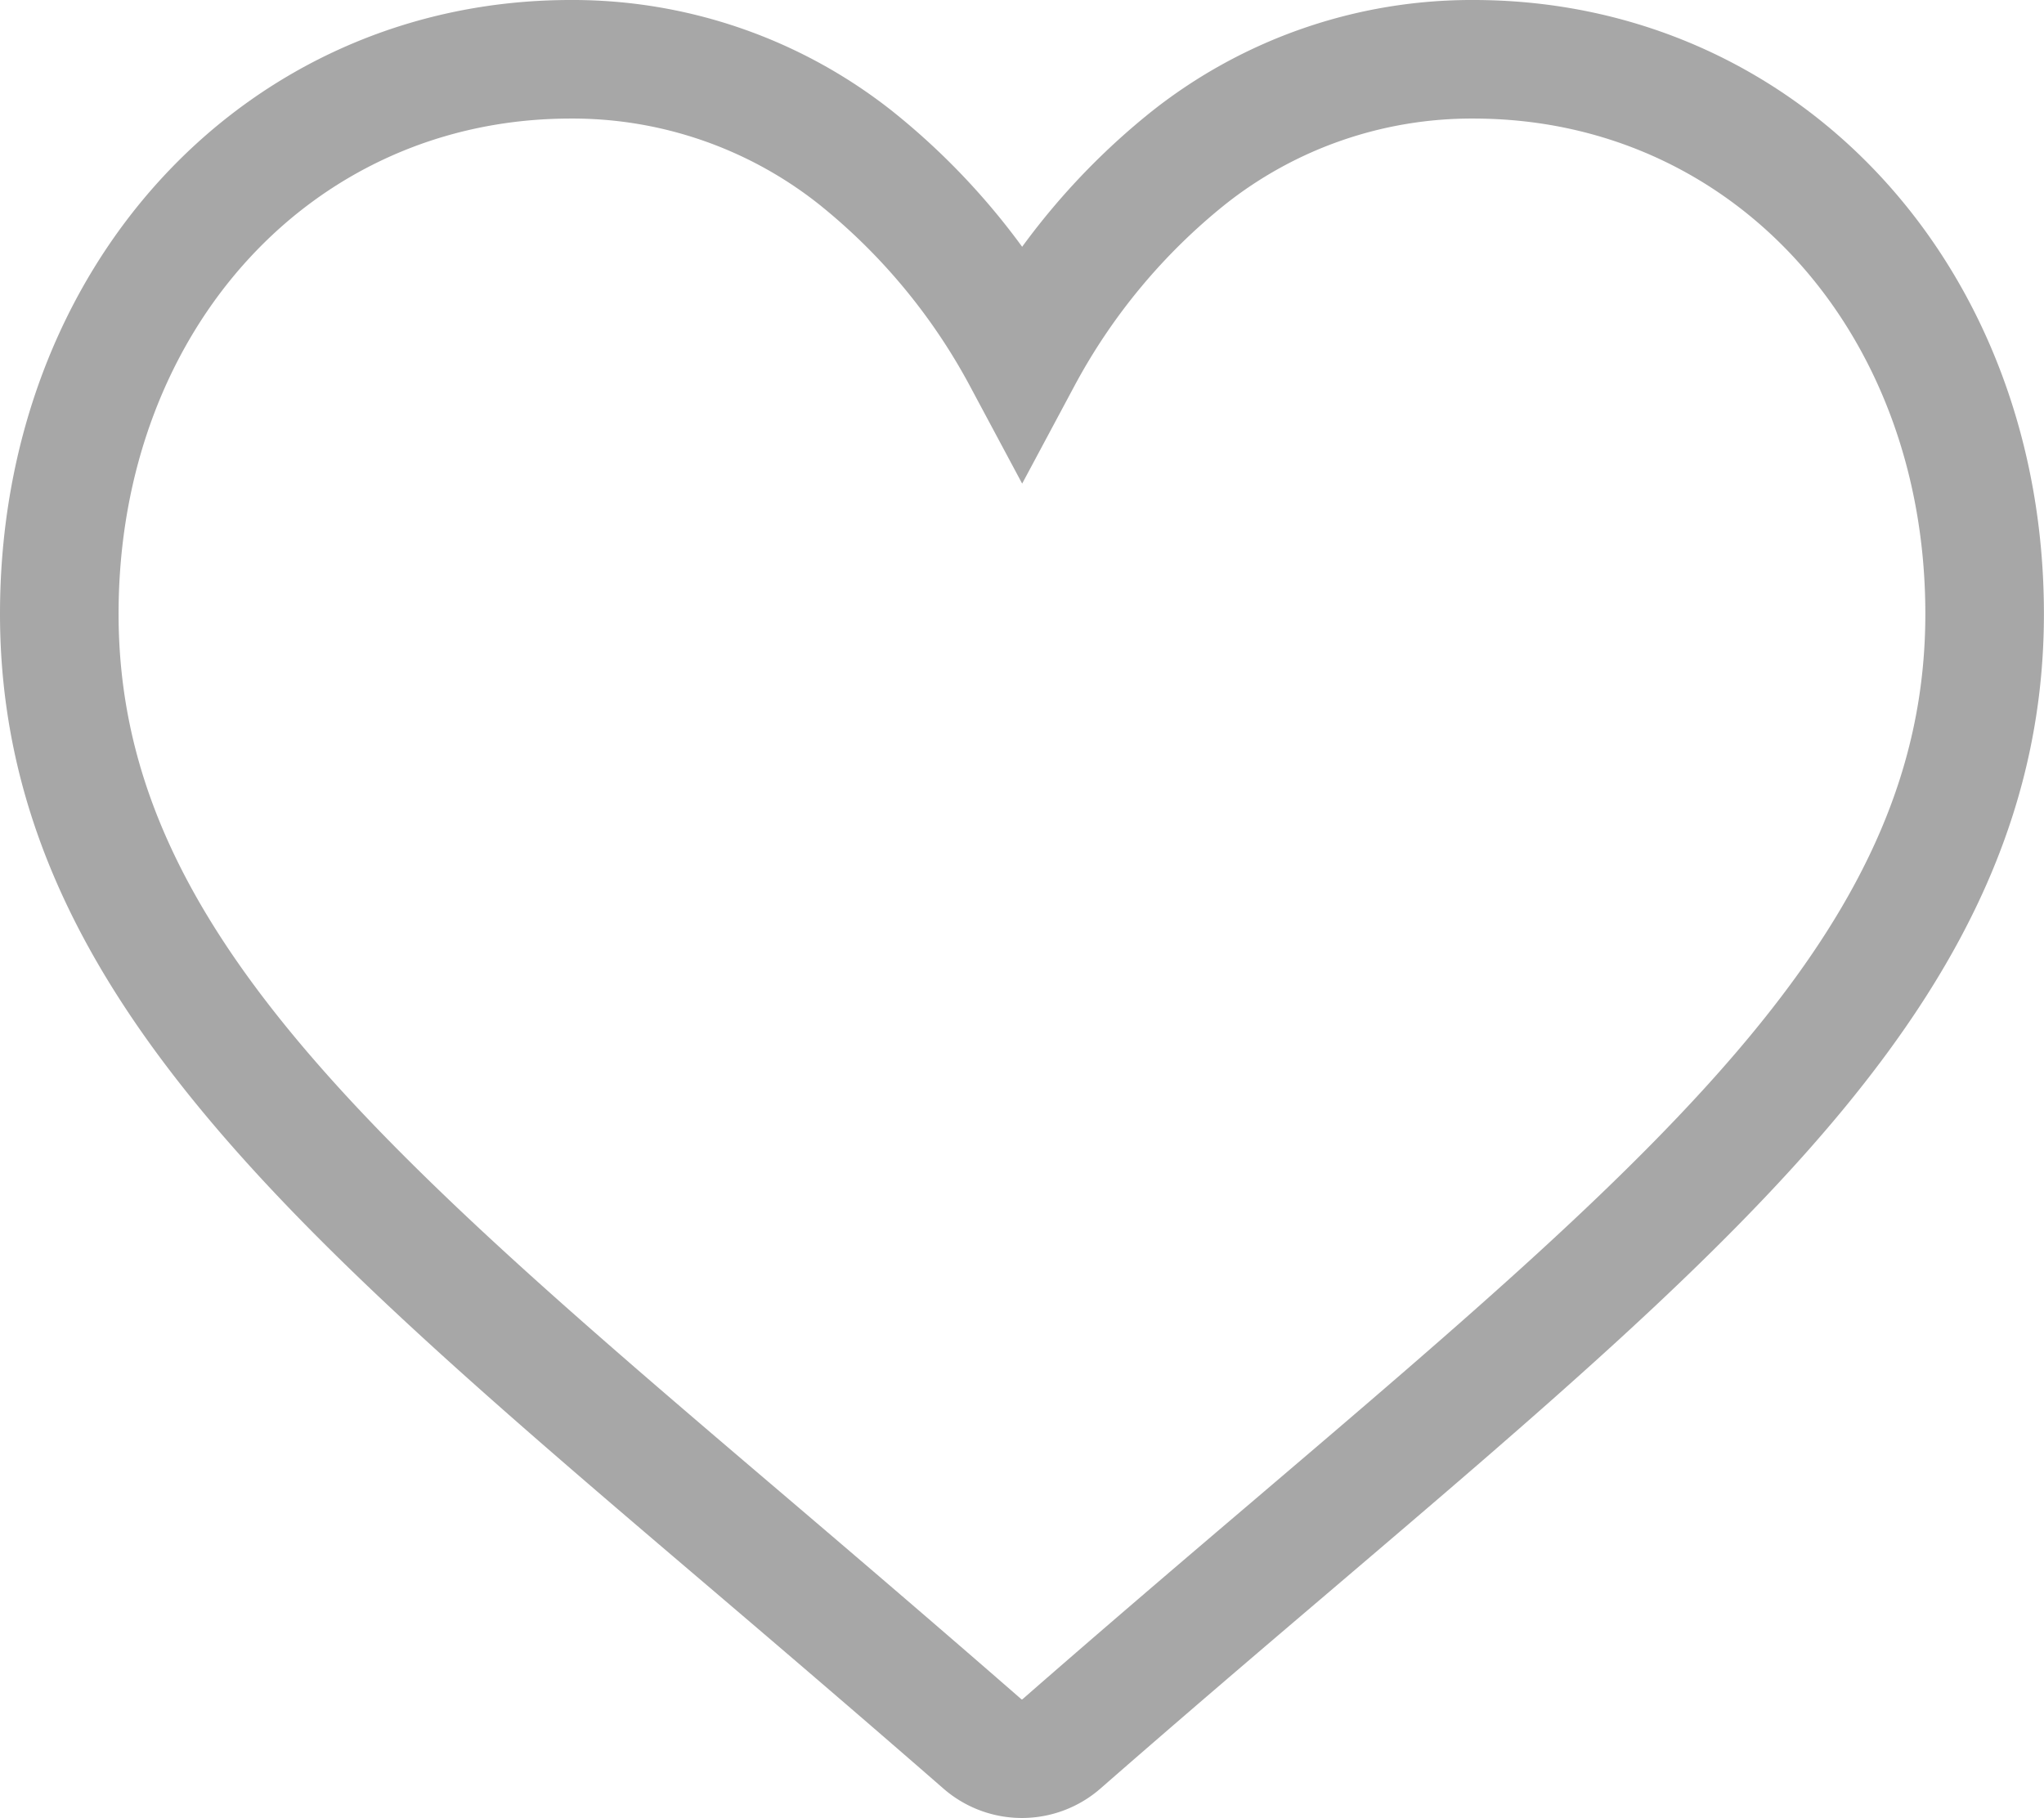<svg xmlns="http://www.w3.org/2000/svg" width="25.856" height="23.002" viewBox="0 0 25.856 23.002">
  <g id="Group_261" data-name="Group 261" transform="translate(0.75 0.75)">
    <g id="like" transform="translate(0 0)">
      <g id="Group_20" data-name="Group 20" transform="translate(0 0)">
        <path id="Path_22" data-name="Path 22" d="M17.887,0a5.767,5.767,0,0,0-3.6,1.245,8.2,8.2,0,0,0-2.107,2.534,8.2,8.2,0,0,0-2.107-2.534A5.767,5.767,0,0,0,6.47,0C2.781,0,0,3.017,0,7.017,0,11.339,3.47,14.3,8.723,18.773c.892.76,1.9,1.622,2.954,2.541a.761.761,0,0,0,1,0c1.051-.919,2.062-1.781,2.955-2.541,5.253-4.476,8.723-7.433,8.723-11.755C24.356,3.017,21.575,0,17.887,0Z" transform="translate(0)" fill="none" stroke="#a7a7a7" stroke-linecap="round" stroke-width="1.5"/>
      </g>
    </g>
  </g>
</svg>
